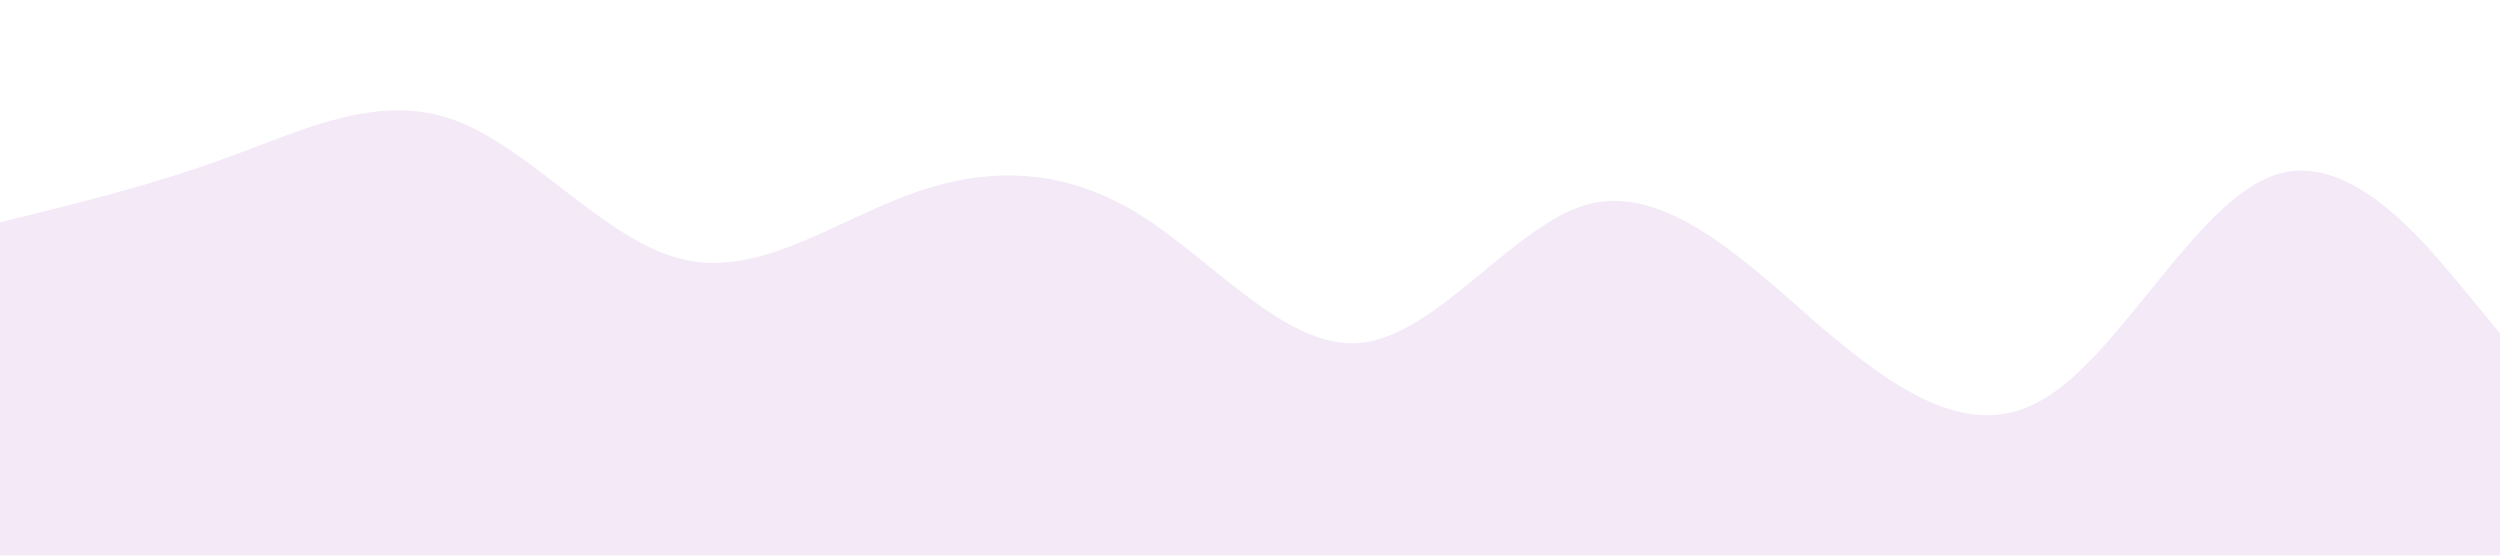 <?xml version="1.0" standalone="no"?><svg xmlns="http://www.w3.org/2000/svg" viewBox="0 0 1440 320"><path fill="#8A20AF" fill-opacity="0.1" d="M0,128L21.8,122.7C43.6,117,87,107,131,90.7C174.5,75,218,53,262,69.3C305.5,85,349,139,393,149.3C436.4,160,480,128,524,112C567.3,96,611,96,655,122.7C698.2,149,742,203,785,197.3C829.1,192,873,128,916,117.3C960,107,1004,149,1047,186.7C1090.9,224,1135,256,1178,229.3C1221.8,203,1265,117,1309,101.3C1352.7,85,1396,139,1418,165.3L1440,192L1440,320L1418.2,320C1396.4,320,1353,320,1309,320C1265.5,320,1222,320,1178,320C1134.5,320,1091,320,1047,320C1003.6,320,960,320,916,320C872.7,320,829,320,785,320C741.8,320,698,320,655,320C610.9,320,567,320,524,320C480,320,436,320,393,320C349.1,320,305,320,262,320C218.2,320,175,320,131,320C87.3,320,44,320,22,320L0,320Z"></path></svg>